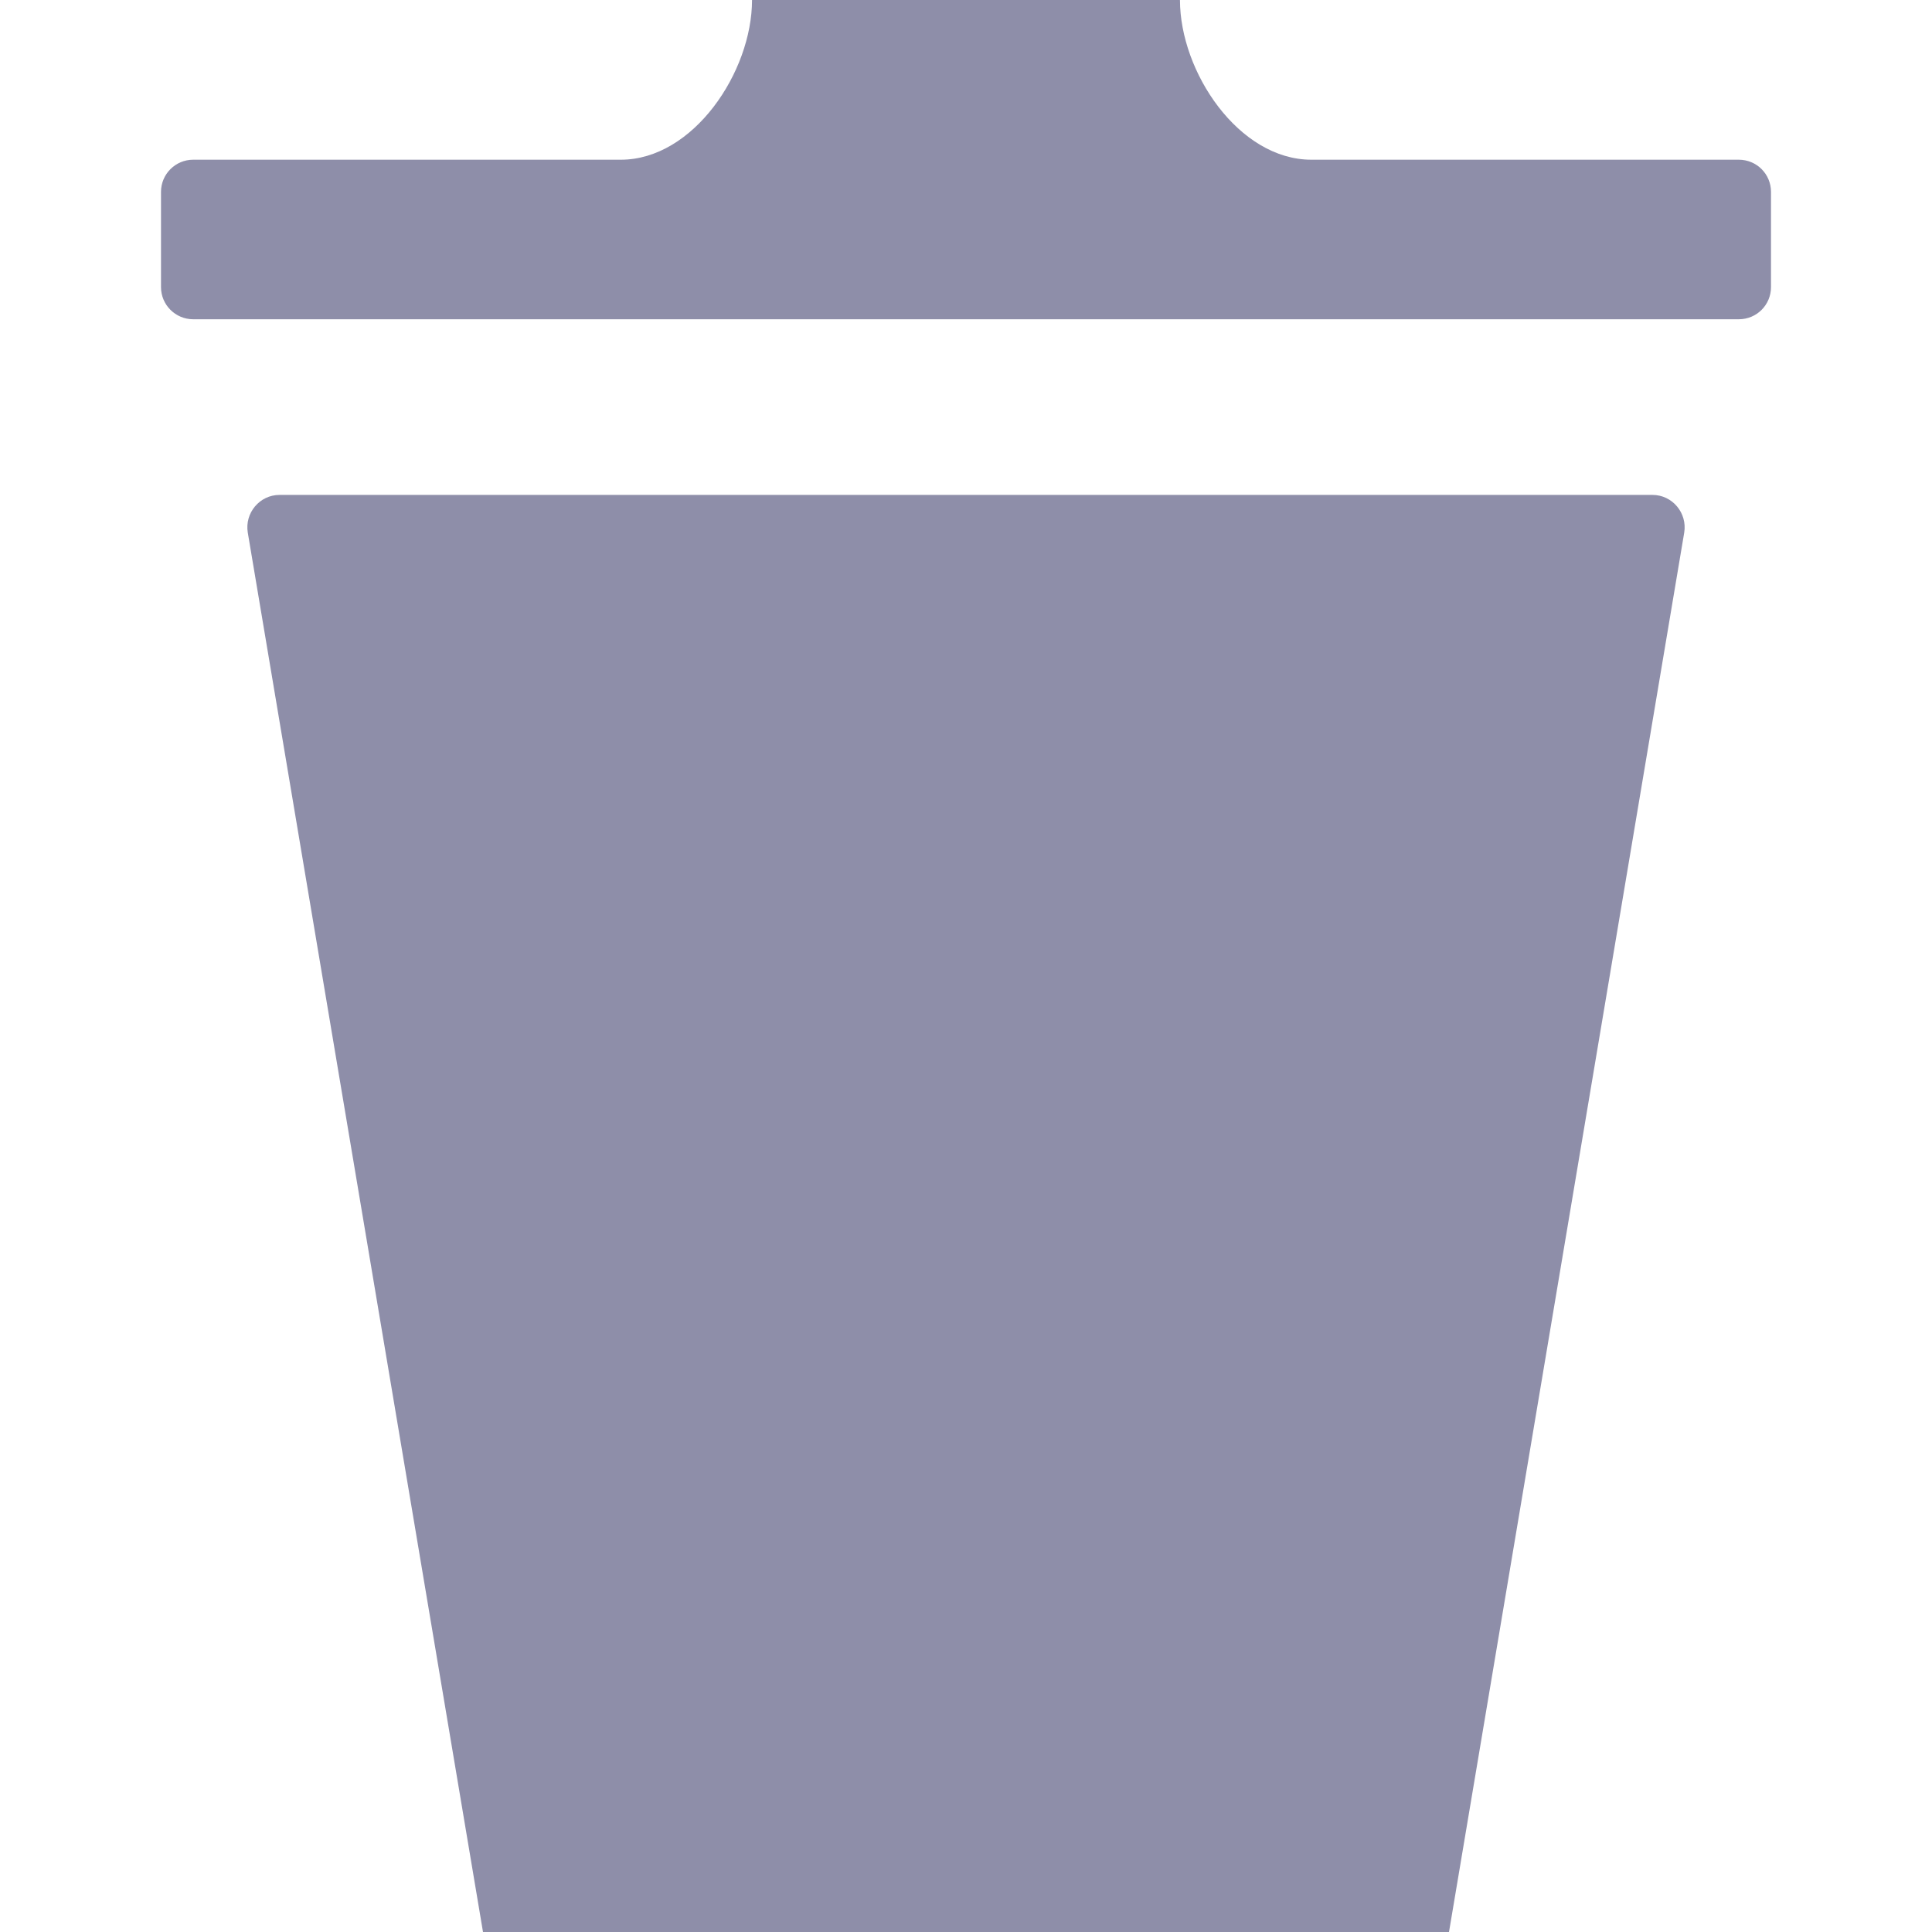 <svg width="12" height="12" viewBox="0 0 12 12" fill="none" xmlns="http://www.w3.org/2000/svg">
<path d="M1.736 3.074C1.613 3.074 1.519 3.186 1.539 3.308L3 12H9L10.461 3.308C10.481 3.186 10.387 3.074 10.264 3.074H1.736ZM10.8 0.992C10.911 0.992 11 1.081 11 1.192V1.783C11 1.894 10.911 1.983 10.8 1.983H1.2C1.09 1.983 1 1.894 1 1.783V1.192C1 1.081 1.09 0.992 1.2 0.992H3.856C4.306 0.992 4.671 0.447 4.671 0H7.329C7.329 0.447 7.694 0.992 8.145 0.992H10.8Z" fill="#8E8EA9"/>
</svg>
